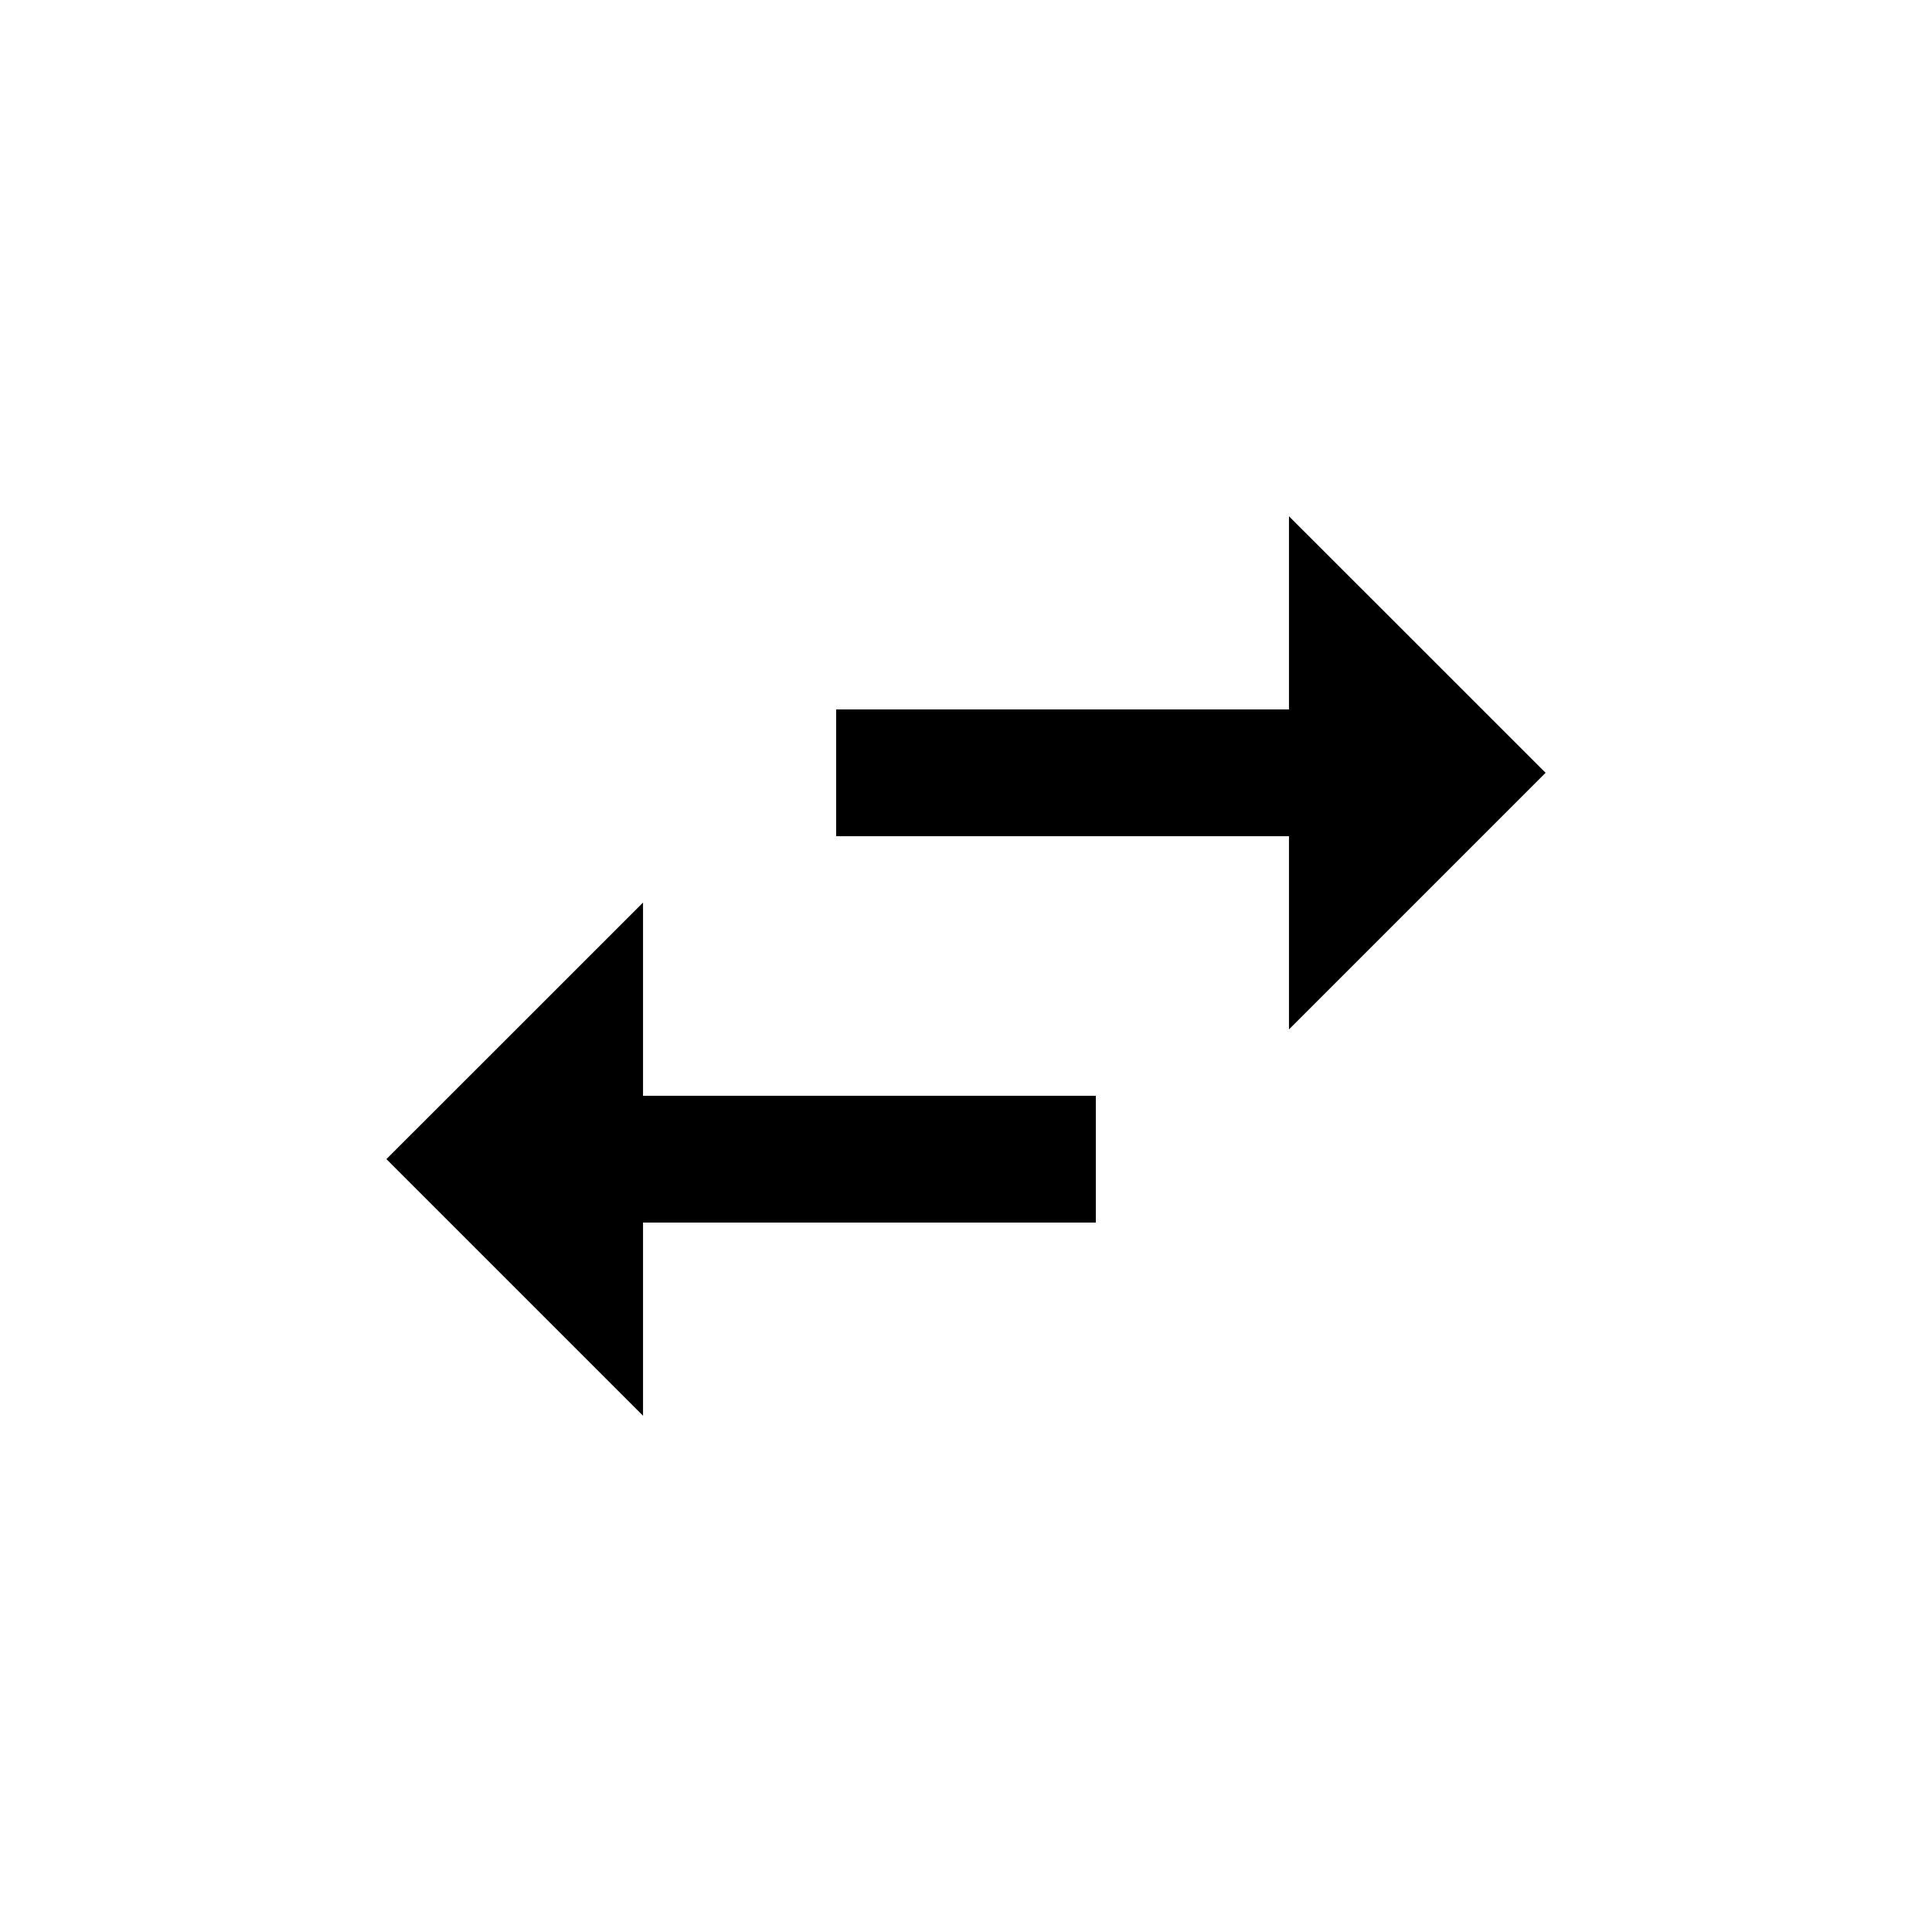 <!-- Generated by IcoMoon.io -->
<svg version="1.1" xmlns="http://www.w3.org/2000/svg" width="24" height="24" viewBox="0 0 24 24">
<title>swap_horiz</title>
<path d="M19.2 9.6l-3.188 3.188v-2.4h-5.625v-1.575h5.625v-2.4zM7.988 11.212v2.4h5.625v1.575h-5.625v2.4l-3.188-3.188z"></path>
</svg>
